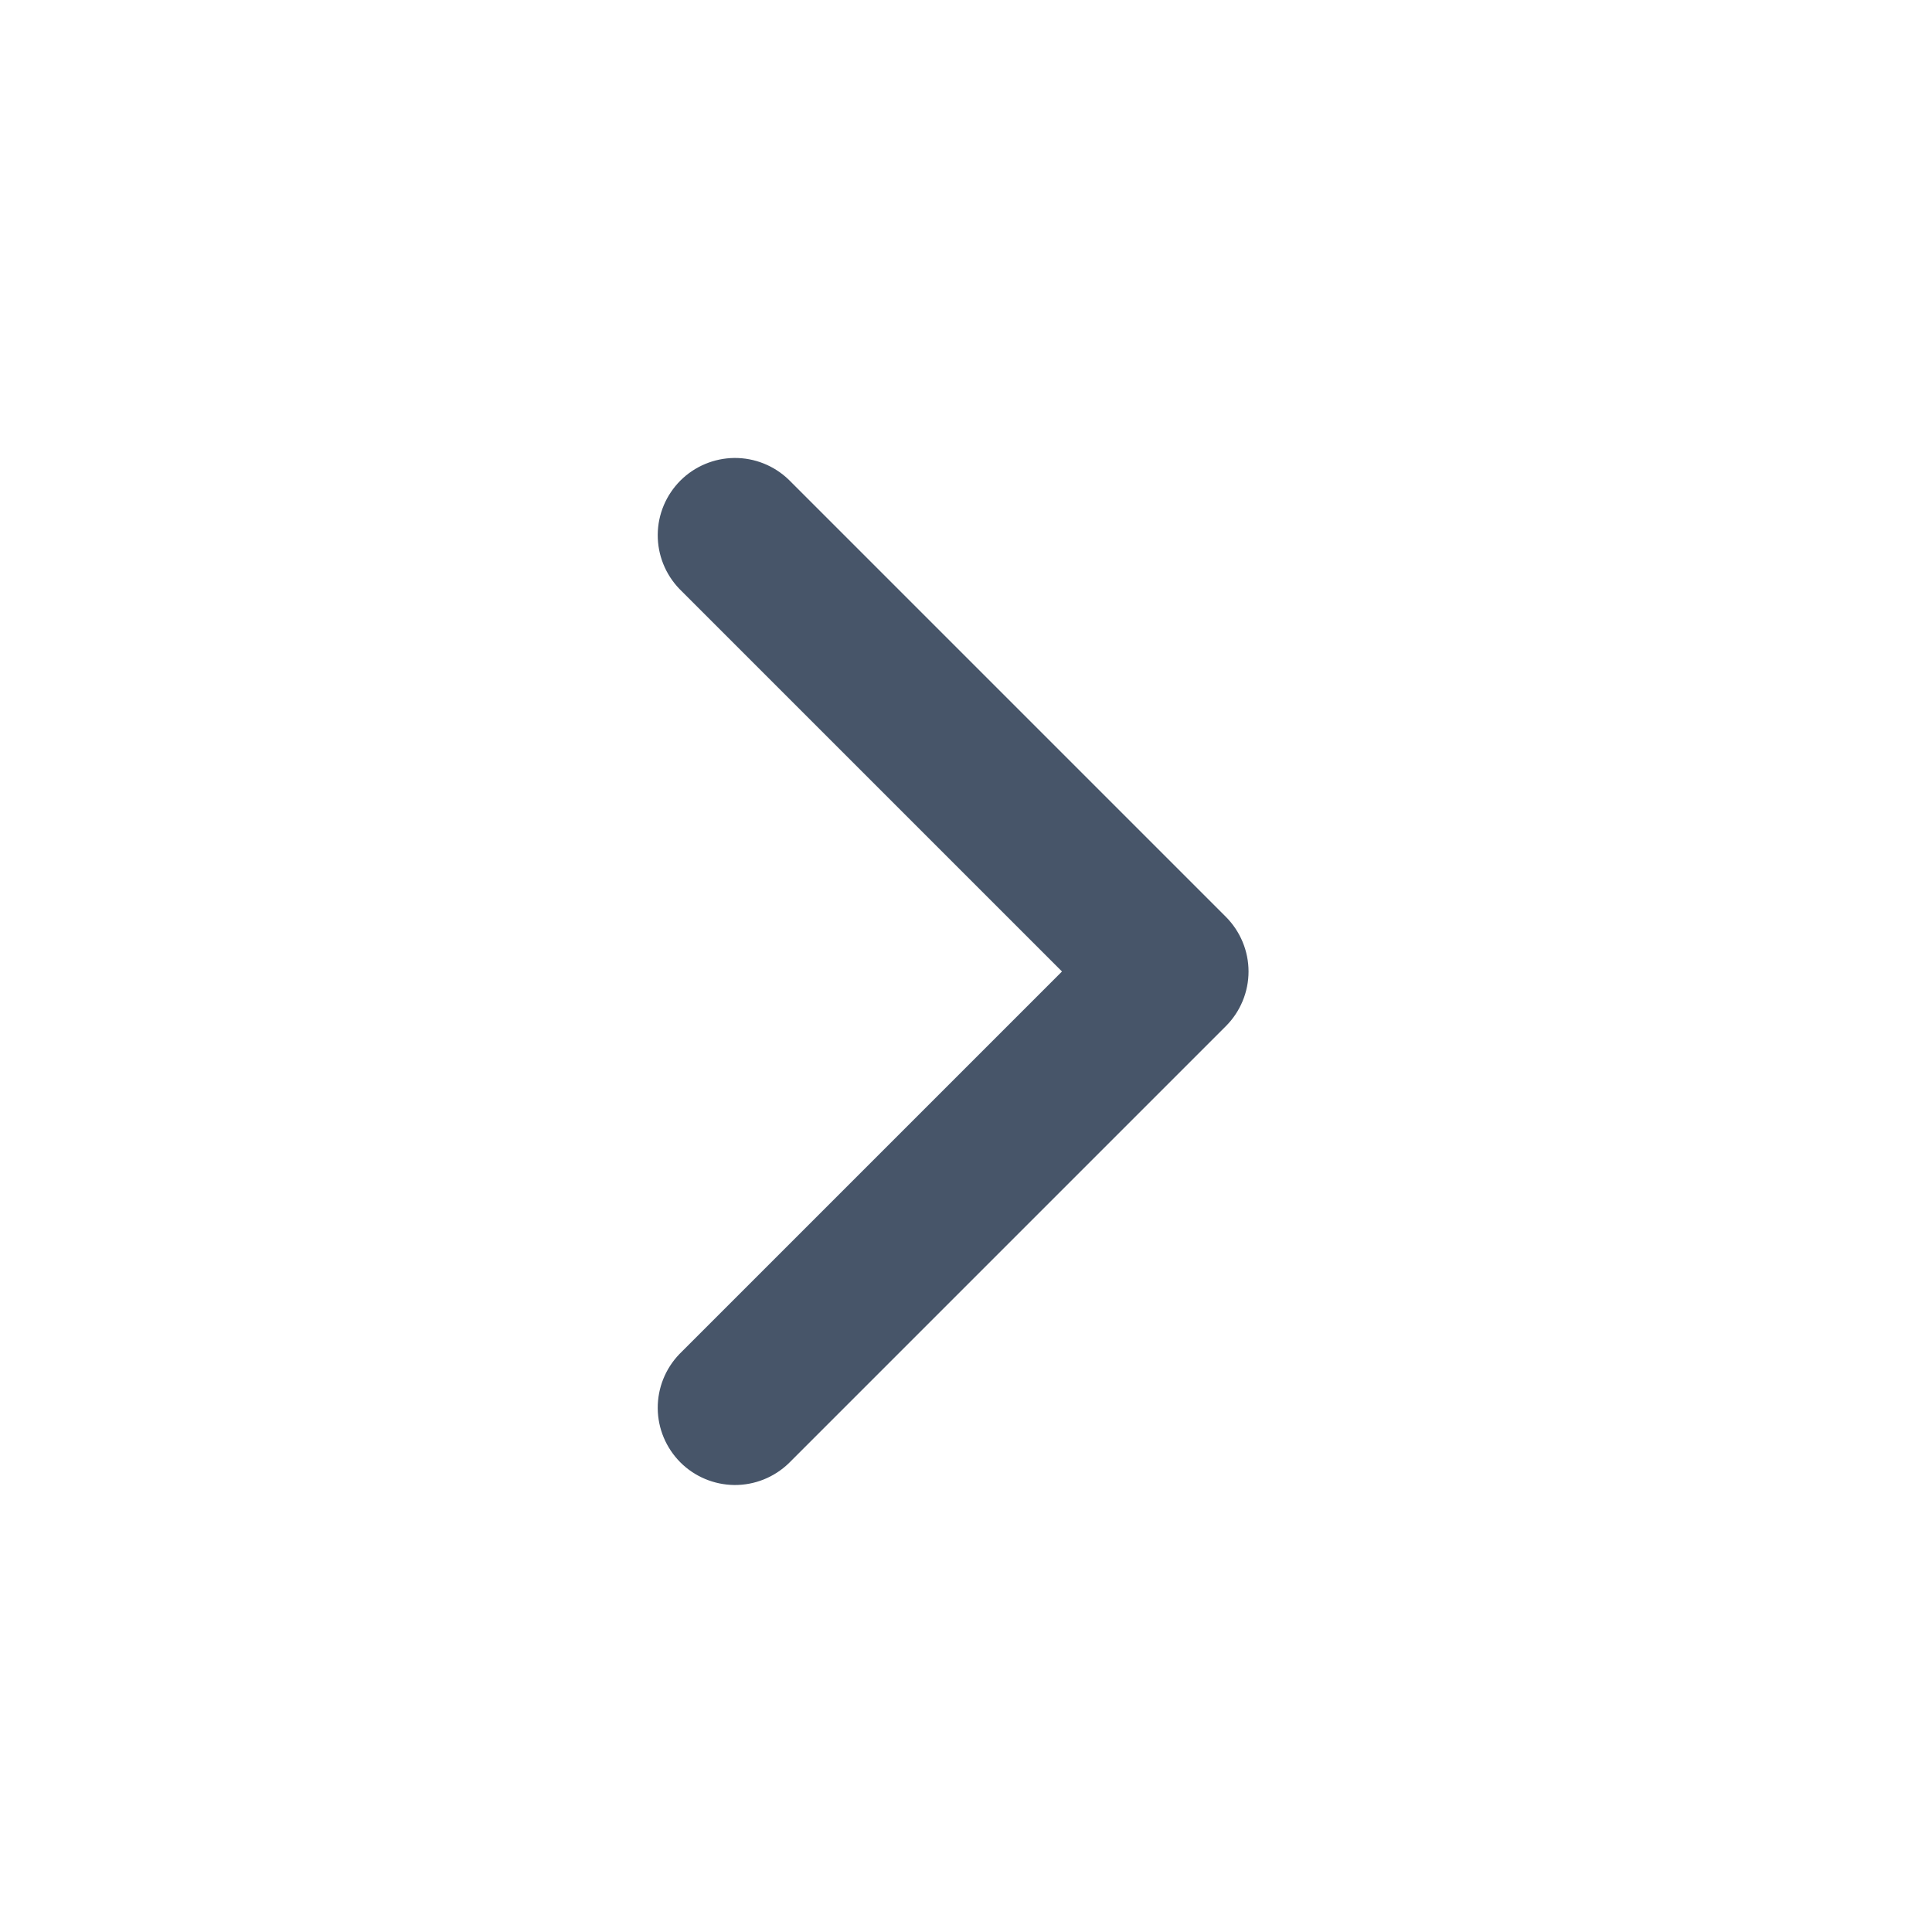 <svg width="25" height="25" viewBox="0 0 25 25" fill="none" xmlns="http://www.w3.org/2000/svg">
<path d="M13.742 12.571L8.792 7.621C8.61 7.432 8.509 7.18 8.511 6.918C8.513 6.655 8.619 6.405 8.804 6.219C8.989 6.034 9.24 5.929 9.502 5.926C9.765 5.924 10.017 6.025 10.206 6.207L15.863 11.864C16.05 12.052 16.156 12.306 16.156 12.571C16.156 12.836 16.05 13.091 15.863 13.278L10.206 18.935C10.017 19.117 9.765 19.218 9.502 19.216C9.24 19.213 8.989 19.108 8.804 18.923C8.619 18.737 8.513 18.487 8.511 18.224C8.509 17.962 8.61 17.71 8.792 17.521L13.742 12.571Z" fill="#475569"/>
</svg>
